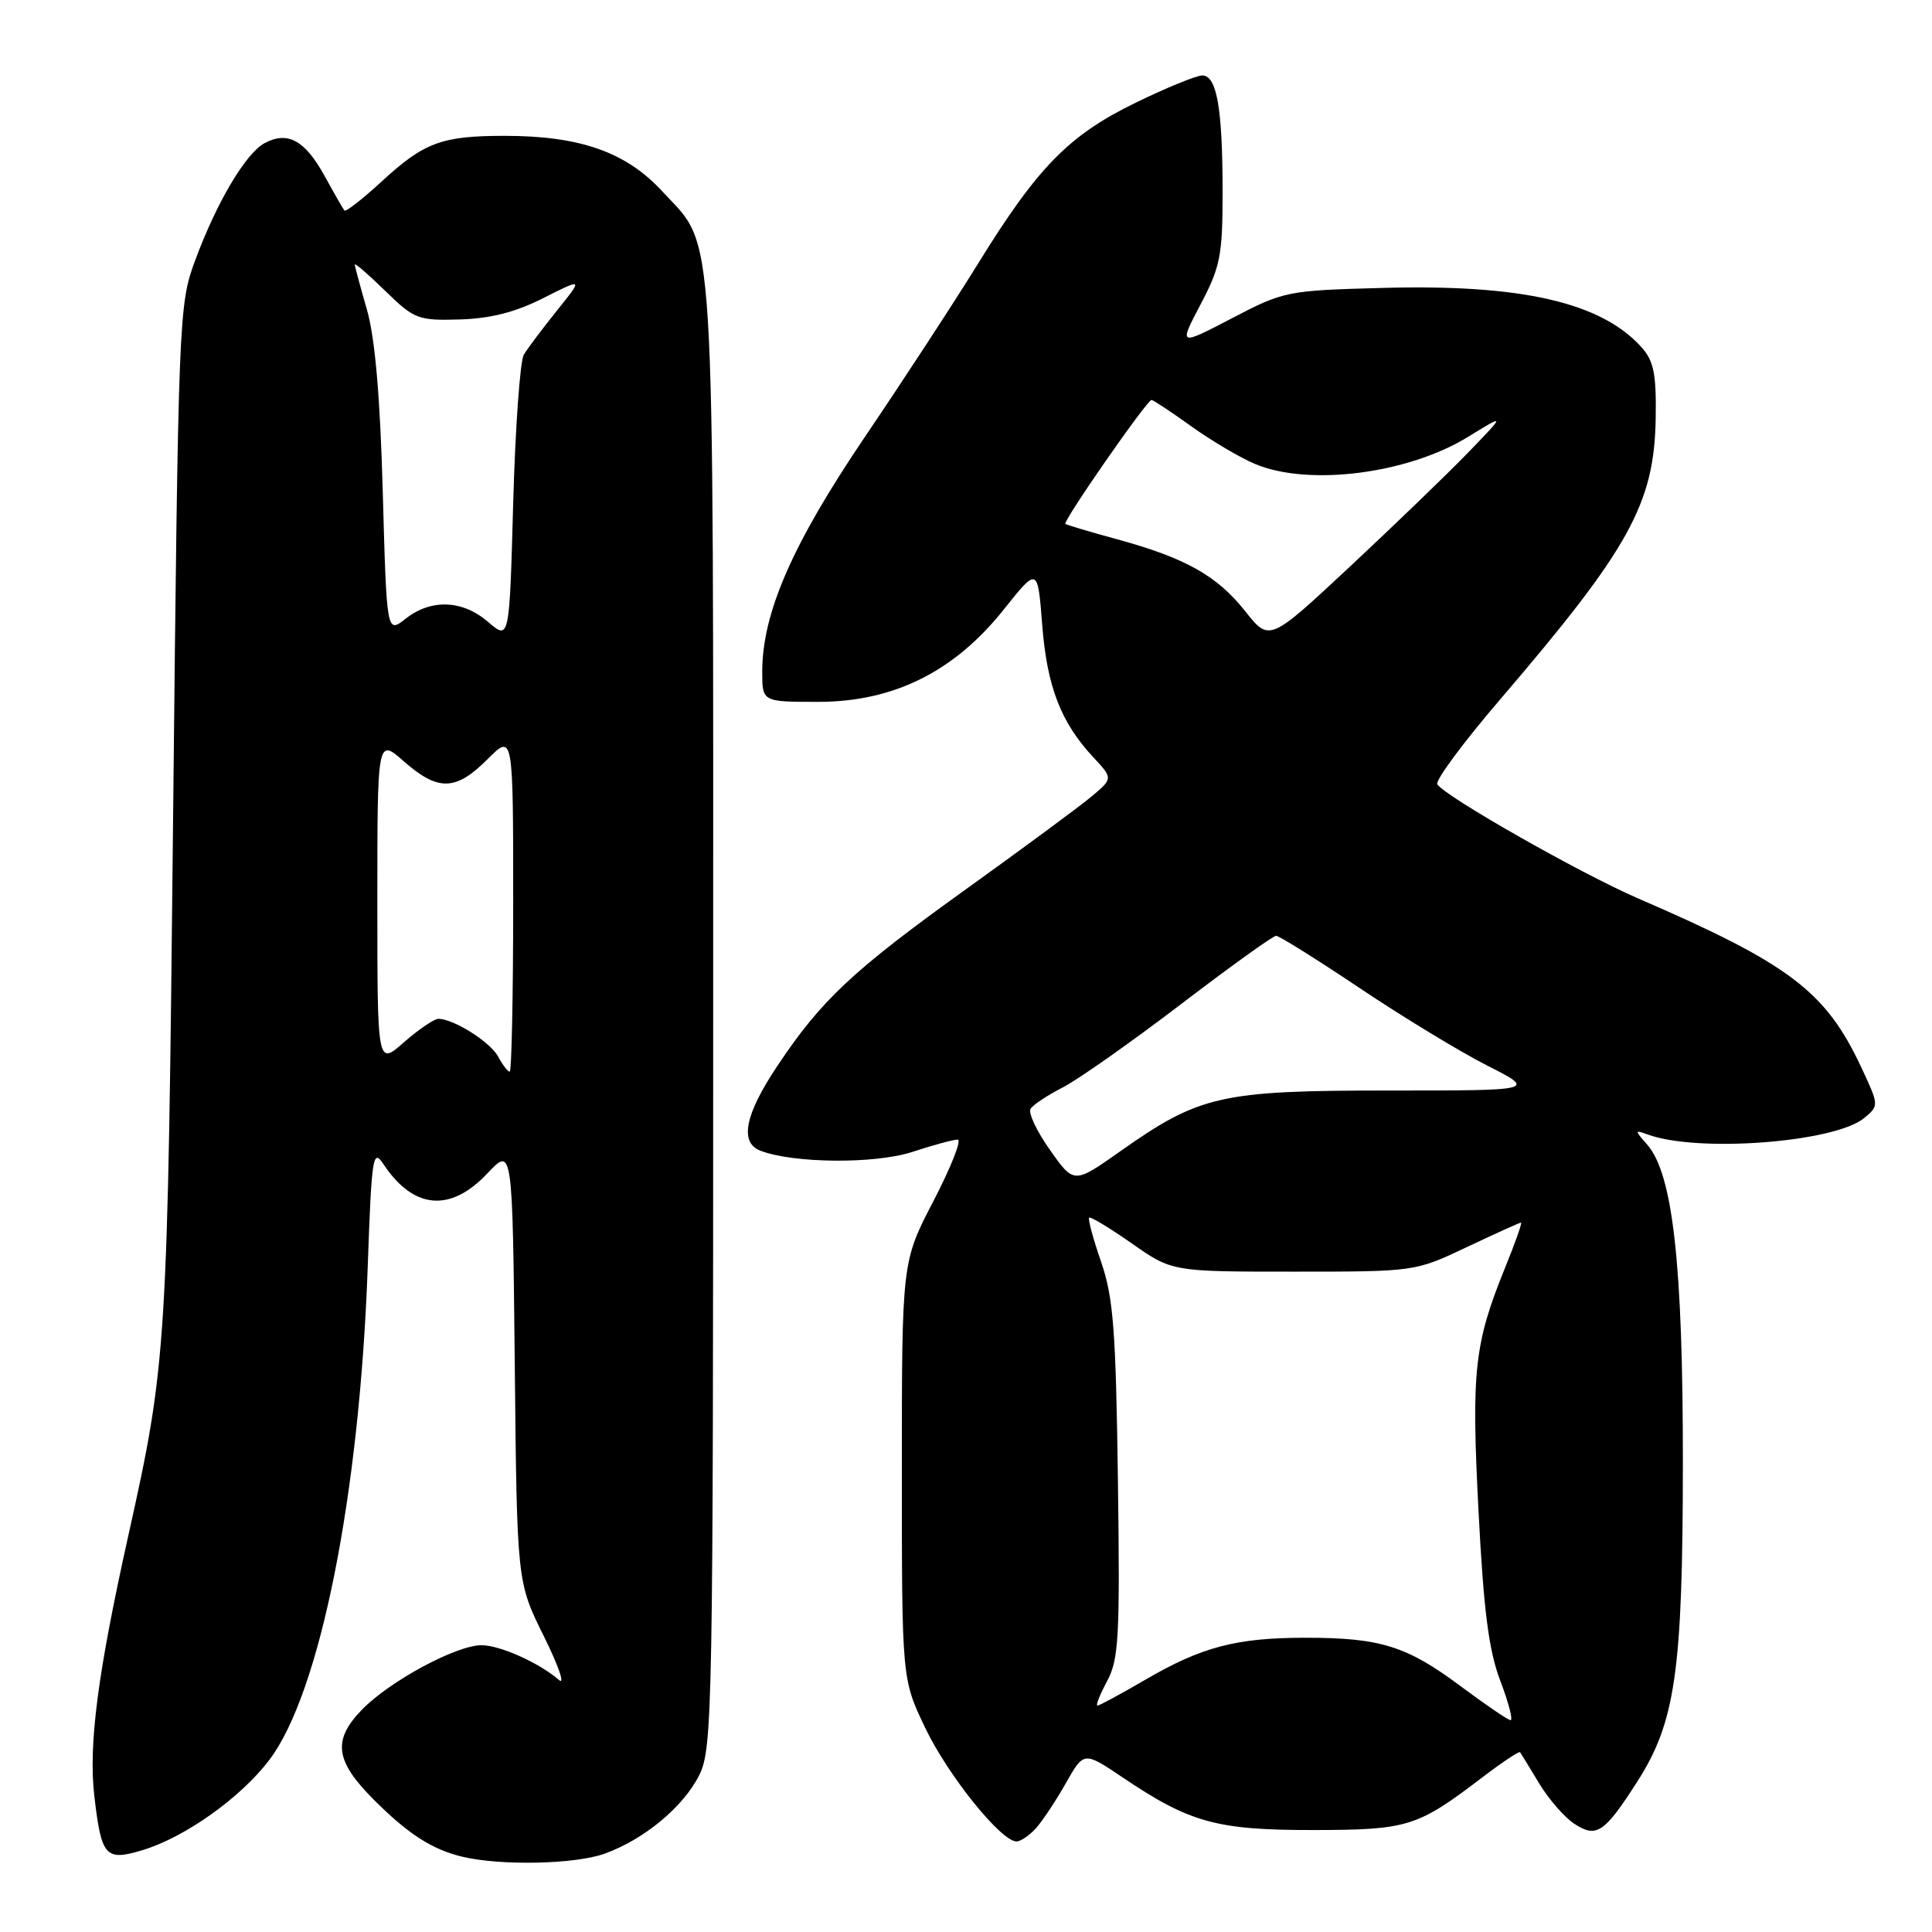 <?xml version="1.0" encoding="UTF-8" standalone="no"?>
<!DOCTYPE svg PUBLIC "-//W3C//DTD SVG 1.1//EN" "http://www.w3.org/Graphics/SVG/1.1/DTD/svg11.dtd" >
<svg xmlns="http://www.w3.org/2000/svg" xmlns:xlink="http://www.w3.org/1999/xlink" version="1.1" viewBox="0 0 256 256">
 <g >
 <path fill="currentColor"
d=" M 80.09 245.63 C 85.34 243.75 90.56 239.42 92.66 235.20 C 94.41 231.68 94.50 226.69 94.50 134.50 C 94.50 26.94 94.88 33.08 87.74 25.34 C 82.96 20.15 76.85 18.00 66.88 18.00 C 58.50 18.00 56.19 18.86 50.49 24.12 C 48.00 26.41 45.81 28.11 45.64 27.90 C 45.46 27.68 44.26 25.59 42.98 23.26 C 40.40 18.58 38.11 17.34 35.07 18.96 C 32.55 20.31 28.67 26.87 25.83 34.58 C 23.69 40.37 23.63 41.96 22.94 108.00 C 22.21 178.96 22.11 180.53 16.98 203.58 C 12.94 221.75 11.71 231.19 12.50 237.99 C 13.43 246.01 13.97 246.63 18.83 245.17 C 24.48 243.48 31.88 238.22 35.68 233.21 C 42.42 224.34 47.67 197.98 48.73 167.73 C 49.24 153.26 49.41 152.15 50.79 154.23 C 54.78 160.25 59.67 160.70 64.59 155.47 C 67.91 151.95 67.91 151.95 68.21 180.79 C 68.50 209.63 68.50 209.63 72.06 216.80 C 74.01 220.74 74.91 223.35 74.06 222.60 C 71.48 220.35 66.25 218.00 63.81 218.00 C 60.45 218.00 51.63 222.76 47.95 226.55 C 44.03 230.60 44.40 233.33 49.54 238.48 C 54.09 243.03 57.28 245.08 61.28 246.03 C 66.37 247.24 76.17 247.03 80.09 245.63 Z  M 137.27 242.25 C 138.13 241.29 139.92 238.60 141.23 236.28 C 143.62 232.06 143.62 232.06 148.74 235.51 C 157.66 241.52 161.22 242.50 174.00 242.49 C 186.59 242.47 187.79 242.09 196.47 235.47 C 199.07 233.49 201.30 232.01 201.42 232.18 C 201.55 232.36 202.68 234.21 203.94 236.30 C 205.20 238.39 207.30 240.81 208.62 241.67 C 211.53 243.58 212.59 242.87 216.90 236.15 C 222.01 228.20 222.97 221.50 222.99 193.84 C 223.00 167.51 221.66 155.55 218.27 151.68 C 216.57 149.74 216.58 149.69 218.34 150.33 C 224.98 152.76 243.12 151.38 247.02 148.14 C 248.99 146.51 248.99 146.47 246.63 141.43 C 241.91 131.34 237.13 127.72 217.00 119.02 C 209.36 115.71 191.44 105.52 190.45 103.92 C 190.15 103.44 193.86 98.42 198.70 92.77 C 215.96 72.63 219.21 66.74 219.39 55.36 C 219.48 49.53 219.13 47.82 217.50 46.00 C 212.14 40.06 201.61 37.65 183.26 38.15 C 170.53 38.49 170.11 38.58 163.22 42.18 C 156.18 45.85 156.18 45.85 159.09 40.32 C 161.70 35.37 162.00 33.83 162.00 25.52 C 162.00 14.36 161.24 10.00 159.31 10.00 C 158.52 10.00 154.54 11.63 150.46 13.62 C 141.63 17.92 137.51 22.12 129.61 34.91 C 126.41 40.09 119.65 50.44 114.59 57.91 C 104.98 72.11 101.00 81.23 101.00 89.02 C 101.00 93.00 101.00 93.00 108.41 93.00 C 118.41 93.00 126.45 89.00 132.99 80.78 C 137.50 75.12 137.50 75.12 138.10 82.81 C 138.73 90.96 140.56 95.71 144.86 100.33 C 147.50 103.16 147.50 103.16 144.50 105.65 C 142.85 107.01 135.43 112.49 128.02 117.81 C 112.97 128.62 108.84 132.49 103.01 141.23 C 98.70 147.68 97.96 151.38 100.75 152.47 C 105.11 154.16 115.93 154.25 120.87 152.64 C 123.62 151.74 126.33 151.00 126.90 151.00 C 127.46 151.00 126.02 154.64 123.71 159.10 C 119.50 167.19 119.50 167.19 119.50 194.85 C 119.50 222.50 119.50 222.50 122.62 229.00 C 125.63 235.28 132.65 244.00 134.69 244.00 C 135.24 244.00 136.40 243.21 137.27 242.25 Z  M 66.01 140.01 C 64.97 138.07 60.11 135.00 58.08 135.00 C 57.53 135.00 55.48 136.40 53.53 138.10 C 50.00 141.21 50.00 141.21 50.00 119.50 C 50.00 97.79 50.00 97.79 53.53 100.90 C 58.06 104.87 60.39 104.81 64.60 100.60 C 68.00 97.20 68.00 97.20 68.00 119.60 C 68.00 131.92 67.79 142.00 67.54 142.00 C 67.28 142.00 66.59 141.10 66.01 140.01 Z  M 64.69 82.42 C 61.29 79.49 57.14 79.32 53.75 81.98 C 51.24 83.96 51.24 83.96 50.72 65.23 C 50.37 52.49 49.69 44.74 48.61 41.00 C 47.74 37.98 47.02 35.30 47.01 35.05 C 47.01 34.80 48.82 36.37 51.05 38.55 C 54.90 42.30 55.40 42.49 60.93 42.33 C 65.00 42.21 68.33 41.36 72.01 39.49 C 77.28 36.83 77.28 36.83 73.79 41.16 C 71.88 43.55 69.90 46.17 69.41 47.00 C 68.91 47.83 68.28 56.68 68.00 66.67 C 67.50 84.83 67.50 84.83 64.69 82.42 Z  M 193.53 223.42 C 186.40 218.10 182.90 217.01 173.00 217.01 C 163.80 217.01 159.21 218.22 151.70 222.61 C 148.50 224.47 145.68 226.00 145.42 226.00 C 145.16 226.00 145.74 224.54 146.70 222.75 C 148.25 219.87 148.41 216.86 148.13 196.14 C 147.86 176.30 147.53 171.94 145.91 167.22 C 144.85 164.17 144.14 161.53 144.32 161.35 C 144.49 161.17 147.04 162.71 149.97 164.76 C 155.31 168.50 155.31 168.50 171.40 168.50 C 187.49 168.50 187.50 168.50 194.36 165.25 C 198.14 163.46 201.37 162.00 201.54 162.00 C 201.72 162.00 200.78 164.67 199.45 167.93 C 195.34 178.06 194.95 181.60 195.91 200.20 C 196.59 213.47 197.27 218.72 198.81 222.75 C 199.91 225.64 200.51 227.97 200.15 227.93 C 199.79 227.90 196.82 225.87 193.53 223.42 Z  M 139.13 152.38 C 137.38 149.91 136.22 147.45 136.55 146.93 C 136.87 146.40 138.79 145.13 140.82 144.09 C 142.84 143.06 149.86 138.11 156.42 133.11 C 162.98 128.10 168.68 124.00 169.09 124.00 C 169.50 124.00 174.48 127.12 180.17 130.93 C 185.85 134.74 193.44 139.35 197.04 141.18 C 203.57 144.50 203.57 144.50 184.04 144.50 C 161.73 144.50 158.97 145.12 148.40 152.58 C 142.30 156.88 142.30 156.88 139.13 152.38 Z  M 164.99 80.98 C 161.26 76.28 157.08 73.93 148.00 71.45 C 144.43 70.48 141.35 69.56 141.17 69.42 C 140.77 69.12 151.98 53.00 152.58 53.00 C 152.81 53.00 155.18 54.57 157.86 56.49 C 160.53 58.41 164.34 60.66 166.33 61.49 C 173.43 64.46 186.53 62.79 194.50 57.90 C 199.50 54.83 199.50 54.83 194.50 60.00 C 191.75 62.84 184.71 69.63 178.85 75.10 C 168.20 85.04 168.20 85.04 164.99 80.98 Z "/>
</g>
</svg>